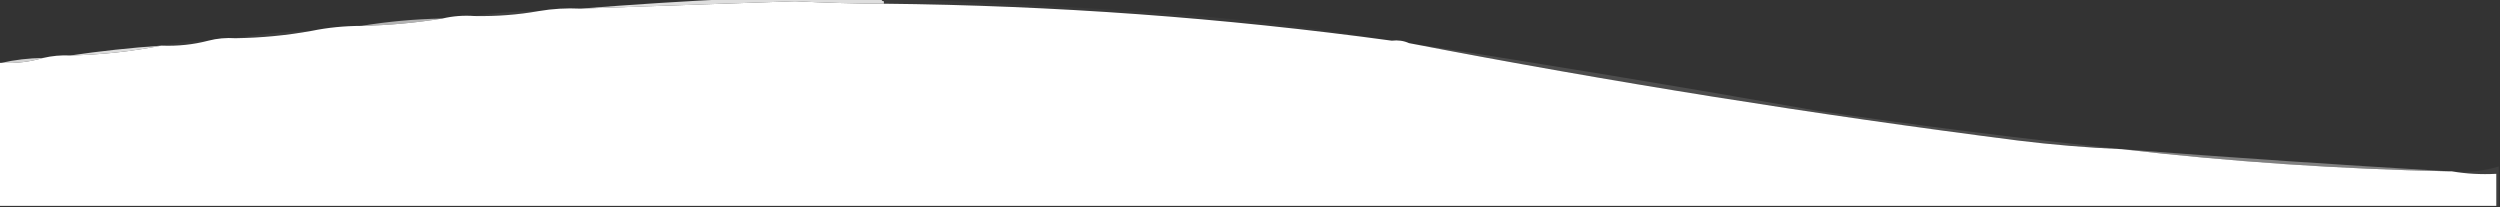 <?xml version="1.0" encoding="UTF-8"?>
<!DOCTYPE svg PUBLIC "-//W3C//DTD SVG 1.1//EN" "http://www.w3.org/Graphics/SVG/1.1/DTD/svg11.dtd">
<svg xmlns="http://www.w3.org/2000/svg" version="1.1" width="1014px" height="84px" style="shape-rendering:geometricPrecision; text-rendering:geometricPrecision; image-rendering:optimizeQuality; fill-ruleffffff; clip-rule:evenodd" xmlns:xlink="http://www.w3.org/1999/xlink">
<rect width="100%" height="100%" fill="#333333" stroke="none"/>
<g><path style="opacity:0.837" fill="#ffffff" d="M 298.5,-0.5 C 318.167,-0.5 337.833,-0.5 357.5,-0.5C 357.5,0.167 357.833,0.5 358.5,0.5C 358.5,0.833 358.5,1.167 358.5,1.5C 346.493,1.456 334.493,1.123 322.5,0.5C 293.497,1.479 264.497,2.479 235.5,3.5C 256.48,1.82 277.48,0.486 298.5,-0.5 Z"/></g>
<g><path style="opacity:1" fill="#ffffff" d="M 358.5,1.5 C 427.486,2.187 496.153,7.187 564.5,16.5C 567.059,16.198 569.393,16.532 571.5,17.5C 653.286,33.241 735.619,46.408 818.5,57C 832.459,58.719 846.459,59.886 860.5,60.5C 904.542,65.579 948.875,68.579 993.5,69.5C 993.833,69.5 994.167,69.5 994.5,69.5C 1000.31,70.49 1006.31,70.823 1012.5,70.5C 1012.5,74.833 1012.5,79.167 1012.5,83.5C 674.833,83.5 337.167,83.5 -0.5,83.5C -0.5,64.167 -0.5,44.833 -0.5,25.5C -0.167,25.5 0.167,25.5 0.5,25.5C 6.417,25.784 12.084,25.117 17.5,23.5C 21.099,22.656 24.766,22.323 28.5,22.5C 41.086,22.216 53.42,20.883 65.5,18.5C 72.072,18.761 78.406,18.094 84.5,16.5C 88.064,15.577 91.731,15.244 95.5,15.5C 106.057,15.344 116.391,14.344 126.5,12.5C 132.959,11.187 139.626,10.521 146.5,10.5C 157.714,10.268 168.714,9.268 179.5,7.5C 183.634,6.515 187.968,6.182 192.5,6.5C 201.378,6.665 210.045,5.999 218.5,4.5C 224.075,3.548 229.741,3.214 235.5,3.5C 264.497,2.479 293.497,1.479 322.5,0.5C 334.493,1.123 346.493,1.456 358.5,1.5 Z"/></g>
<g><path style="opacity:0.073" fill="#ffffff" d="M 218.5,4.5 C 210.045,5.999 201.378,6.665 192.5,6.5C 200.968,5.182 209.635,4.515 218.5,4.5 Z"/></g>
<g><path style="opacity:0.039" fill="#ffffff" d="M 358.5,-0.5 C 358.833,-0.5 359.167,-0.5 359.5,-0.5C 399.718,0.828 440.051,2.995 480.5,6C 508.789,8.369 536.789,11.869 564.5,16.5C 496.153,7.187 427.486,2.187 358.5,1.5C 358.5,1.167 358.5,0.833 358.5,0.5C 358.5,0.167 358.5,-0.167 358.5,-0.5 Z"/></g>
<g><path style="opacity:0.627" fill="#ffffff" d="M 179.5,7.5 C 168.714,9.268 157.714,10.268 146.5,10.5C 157.286,8.732 168.286,7.732 179.5,7.5 Z"/></g>
<g><path style="opacity:0.061" fill="#ffffff" d="M 126.5,12.5 C 116.391,14.344 106.057,15.344 95.5,15.5C 105.622,13.788 115.955,12.788 126.5,12.5 Z"/></g>
<g><path style="opacity:0.036" fill="#ffffff" d="M 84.5,16.5 C 78.406,18.094 72.072,18.761 65.5,18.5C 71.63,17.253 77.963,16.586 84.5,16.5 Z"/></g>
<g><path style="opacity:0.827" fill="#ffffff" d="M 65.5,18.5 C 53.42,20.883 41.086,22.216 28.5,22.5C 40.643,20.718 52.976,19.385 65.5,18.5 Z"/></g>
<g><path style="opacity:0.784" fill="#ffffff" d="M 17.5,23.5 C 12.084,25.117 6.417,25.784 0.5,25.5C 5.96,24.263 11.627,23.596 17.5,23.5 Z"/></g>
<g><path style="opacity:0.129" fill="#ffffff" d="M 571.5,17.5 C 626.914,26.082 682.247,35.249 737.5,45C 778.542,51.021 819.542,56.188 860.5,60.5C 846.459,59.886 832.459,58.719 818.5,57C 735.619,46.408 653.286,33.241 571.5,17.5 Z"/></g>
<g><path style="opacity:0.38" fill="#ffffff" d="M 860.5,60.5 C 904.958,63.908 949.291,66.908 993.5,69.5C 948.875,68.579 904.542,65.579 860.5,60.5 Z"/></g>
<g><path style="opacity:0.062" fill="#ffffff" d="M 1013.5,67.5 C 1013.5,72.833 1013.5,78.167 1013.5,83.5C 1013.17,83.5 1012.83,83.5 1012.5,83.5C 1012.5,79.167 1012.5,74.833 1012.5,70.5C 1006.31,70.823 1000.31,70.49 994.5,69.5C 1001.12,70.06 1007.45,69.393 1013.5,67.5 Z"/></g>
</svg>
